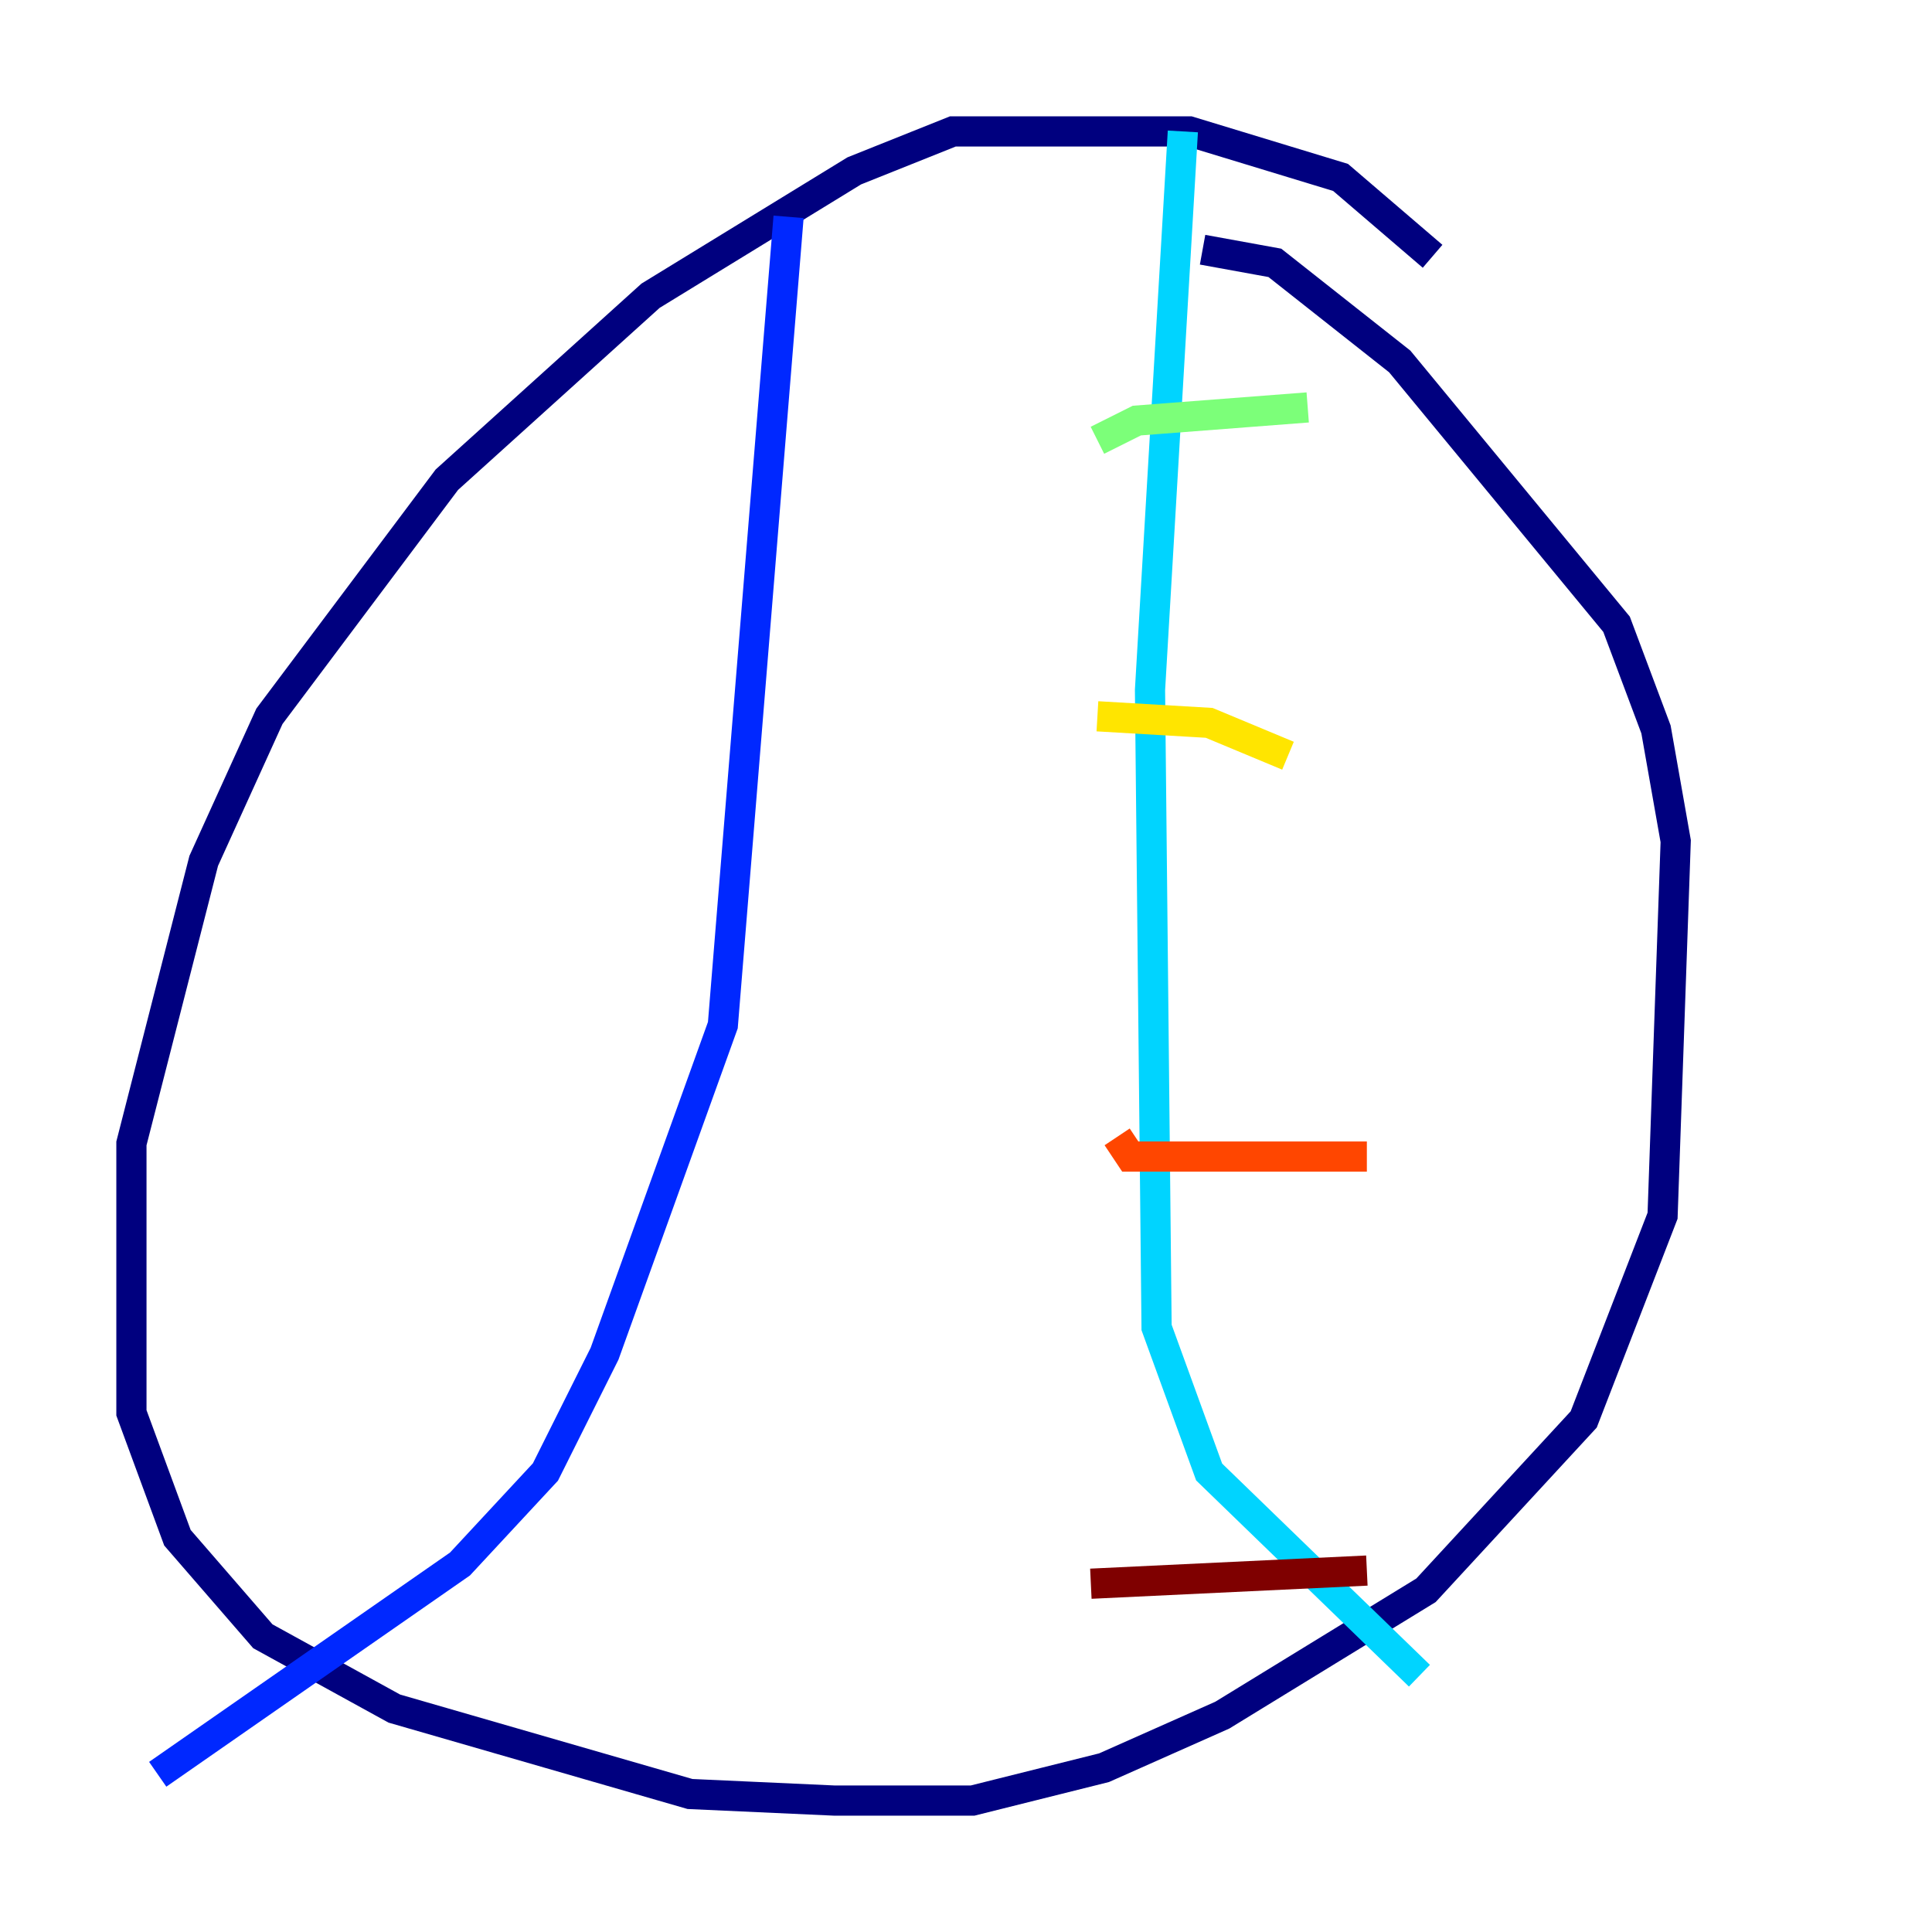 <?xml version="1.0" encoding="utf-8" ?>
<svg baseProfile="tiny" height="128" version="1.2" viewBox="0,0,128,128" width="128" xmlns="http://www.w3.org/2000/svg" xmlns:ev="http://www.w3.org/2001/xml-events" xmlns:xlink="http://www.w3.org/1999/xlink"><defs /><polyline fill="none" points="94.912,16.98 88.816,11.755 78.803,8.707 63.129,8.707 56.599,11.32 43.102,19.592 29.605,31.782 17.85,47.456 13.497,57.034 8.707,75.755 8.707,93.605 11.755,101.878 17.415,108.408 26.122,113.197 45.714,118.857 55.292,119.293 64.435,119.293 73.143,117.116 80.98,113.633 94.476,105.361 104.925,94.041 110.15,80.544 111.02,55.728 109.714,48.327 107.102,41.361 92.735,23.946 84.463,17.415 79.674,16.544" stroke="#00007f" stroke-width="2" /><polyline fill="none" points="52.245,14.367 47.891,67.918 40.054,89.687 36.136,97.524 30.476,103.619 10.449,117.551" stroke="#0028ff" stroke-width="2" /><polyline fill="none" points="78.367,8.707 76.191,45.714 76.626,87.946 80.109,97.524 94.041,111.02" stroke="#00d4ff" stroke-width="2" /><polyline fill="none" points="72.707,29.17 75.32,27.864 86.639,26.993" stroke="#7cff79" stroke-width="2" /><polyline fill="none" points="72.707,47.456 80.109,47.891 85.333,50.068" stroke="#ffe500" stroke-width="2" /><polyline fill="none" points="74.014,75.32 74.884,76.626 90.558,76.626" stroke="#ff4600" stroke-width="2" /><polyline fill="none" points="72.272,104.925 90.558,104.054" stroke="#7f0000" stroke-width="2" /></svg>